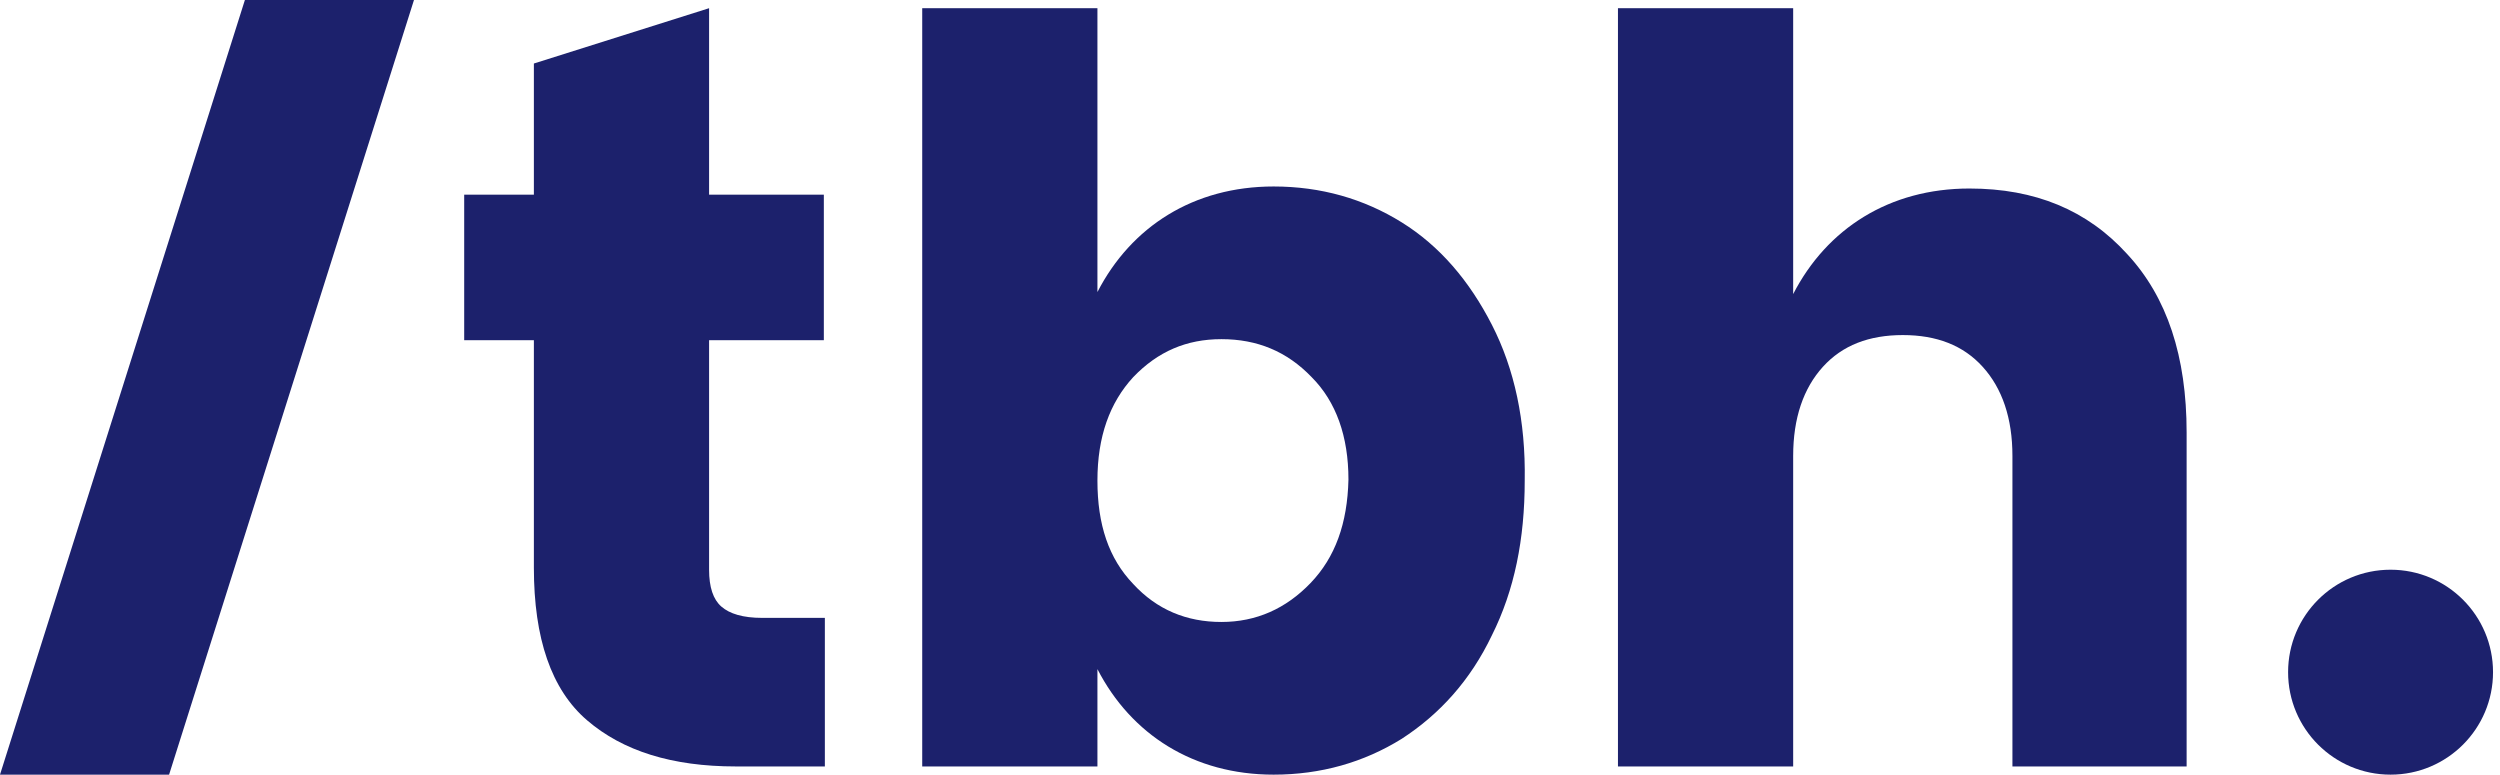 <svg width="71" height="22" viewBox="0 0 71 22" fill="none" xmlns="http://www.w3.org/2000/svg">
    <g clip-path="url(#clip0_1995_891)">
    <path d="M23.426 17.548V21.767H20.894C19.09 21.767 17.693 21.331 16.675 20.458C15.656 19.585 15.162 18.13 15.162 16.122V9.661H13.183V5.529H15.162V1.804L20.138 0.233V5.529H23.397V9.661H20.138V16.18C20.138 16.675 20.254 17.024 20.487 17.227C20.72 17.431 21.098 17.548 21.651 17.548H23.426V17.548Z" fill="#1C216C"/>
    <path d="M42.37 9.225C41.73 7.974 40.886 6.984 39.809 6.315C38.733 5.645 37.511 5.296 36.172 5.296C33.902 5.296 32.127 6.431 31.167 8.294V0.233H26.191V21.767H31.167V19.003C32.127 20.865 33.902 22 36.172 22C37.511 22 38.733 21.651 39.809 20.982C40.886 20.283 41.759 19.323 42.37 18.042C43.011 16.762 43.302 15.307 43.302 13.648C43.331 11.96 43.011 10.476 42.37 9.225ZM37.22 16.558C36.521 17.286 35.677 17.664 34.688 17.664C33.698 17.664 32.855 17.315 32.185 16.587C31.487 15.86 31.167 14.899 31.167 13.648C31.167 12.397 31.516 11.437 32.185 10.709C32.884 9.981 33.698 9.632 34.688 9.632C35.706 9.632 36.55 9.981 37.249 10.709C37.947 11.407 38.296 12.397 38.296 13.619C38.267 14.87 37.918 15.831 37.22 16.558Z" fill="#1C216C"/>
    <path d="M11.757 0H6.955L0 22H4.802L11.757 0Z" fill="#1C216C"/>
    <path d="M67.892 22C69.499 22 70.802 20.697 70.802 19.09C70.802 17.483 69.499 16.18 67.892 16.18C66.284 16.18 64.982 17.483 64.982 19.09C64.982 20.697 66.284 22 67.892 22Z" fill="#1C216C"/>
    <path d="M55.931 5.354C57.794 5.354 59.278 5.966 60.413 7.217C61.548 8.439 62.1 10.127 62.1 12.28V21.767H57.153V12.95C57.153 11.873 56.862 11.029 56.309 10.418C55.757 9.807 55 9.516 54.04 9.516C53.079 9.516 52.323 9.807 51.77 10.418C51.217 11.029 50.926 11.873 50.926 12.95V21.767H45.95V0.233H50.926V8.352C51.886 6.489 53.661 5.354 55.931 5.354Z" fill="#1C216C"/>
    </g>
    <defs>
    <clipPath id="clip0_1995_891">
    <rect width="70.802" height="22" fill="white"/>
    </clipPath>
    </defs>
</svg>
